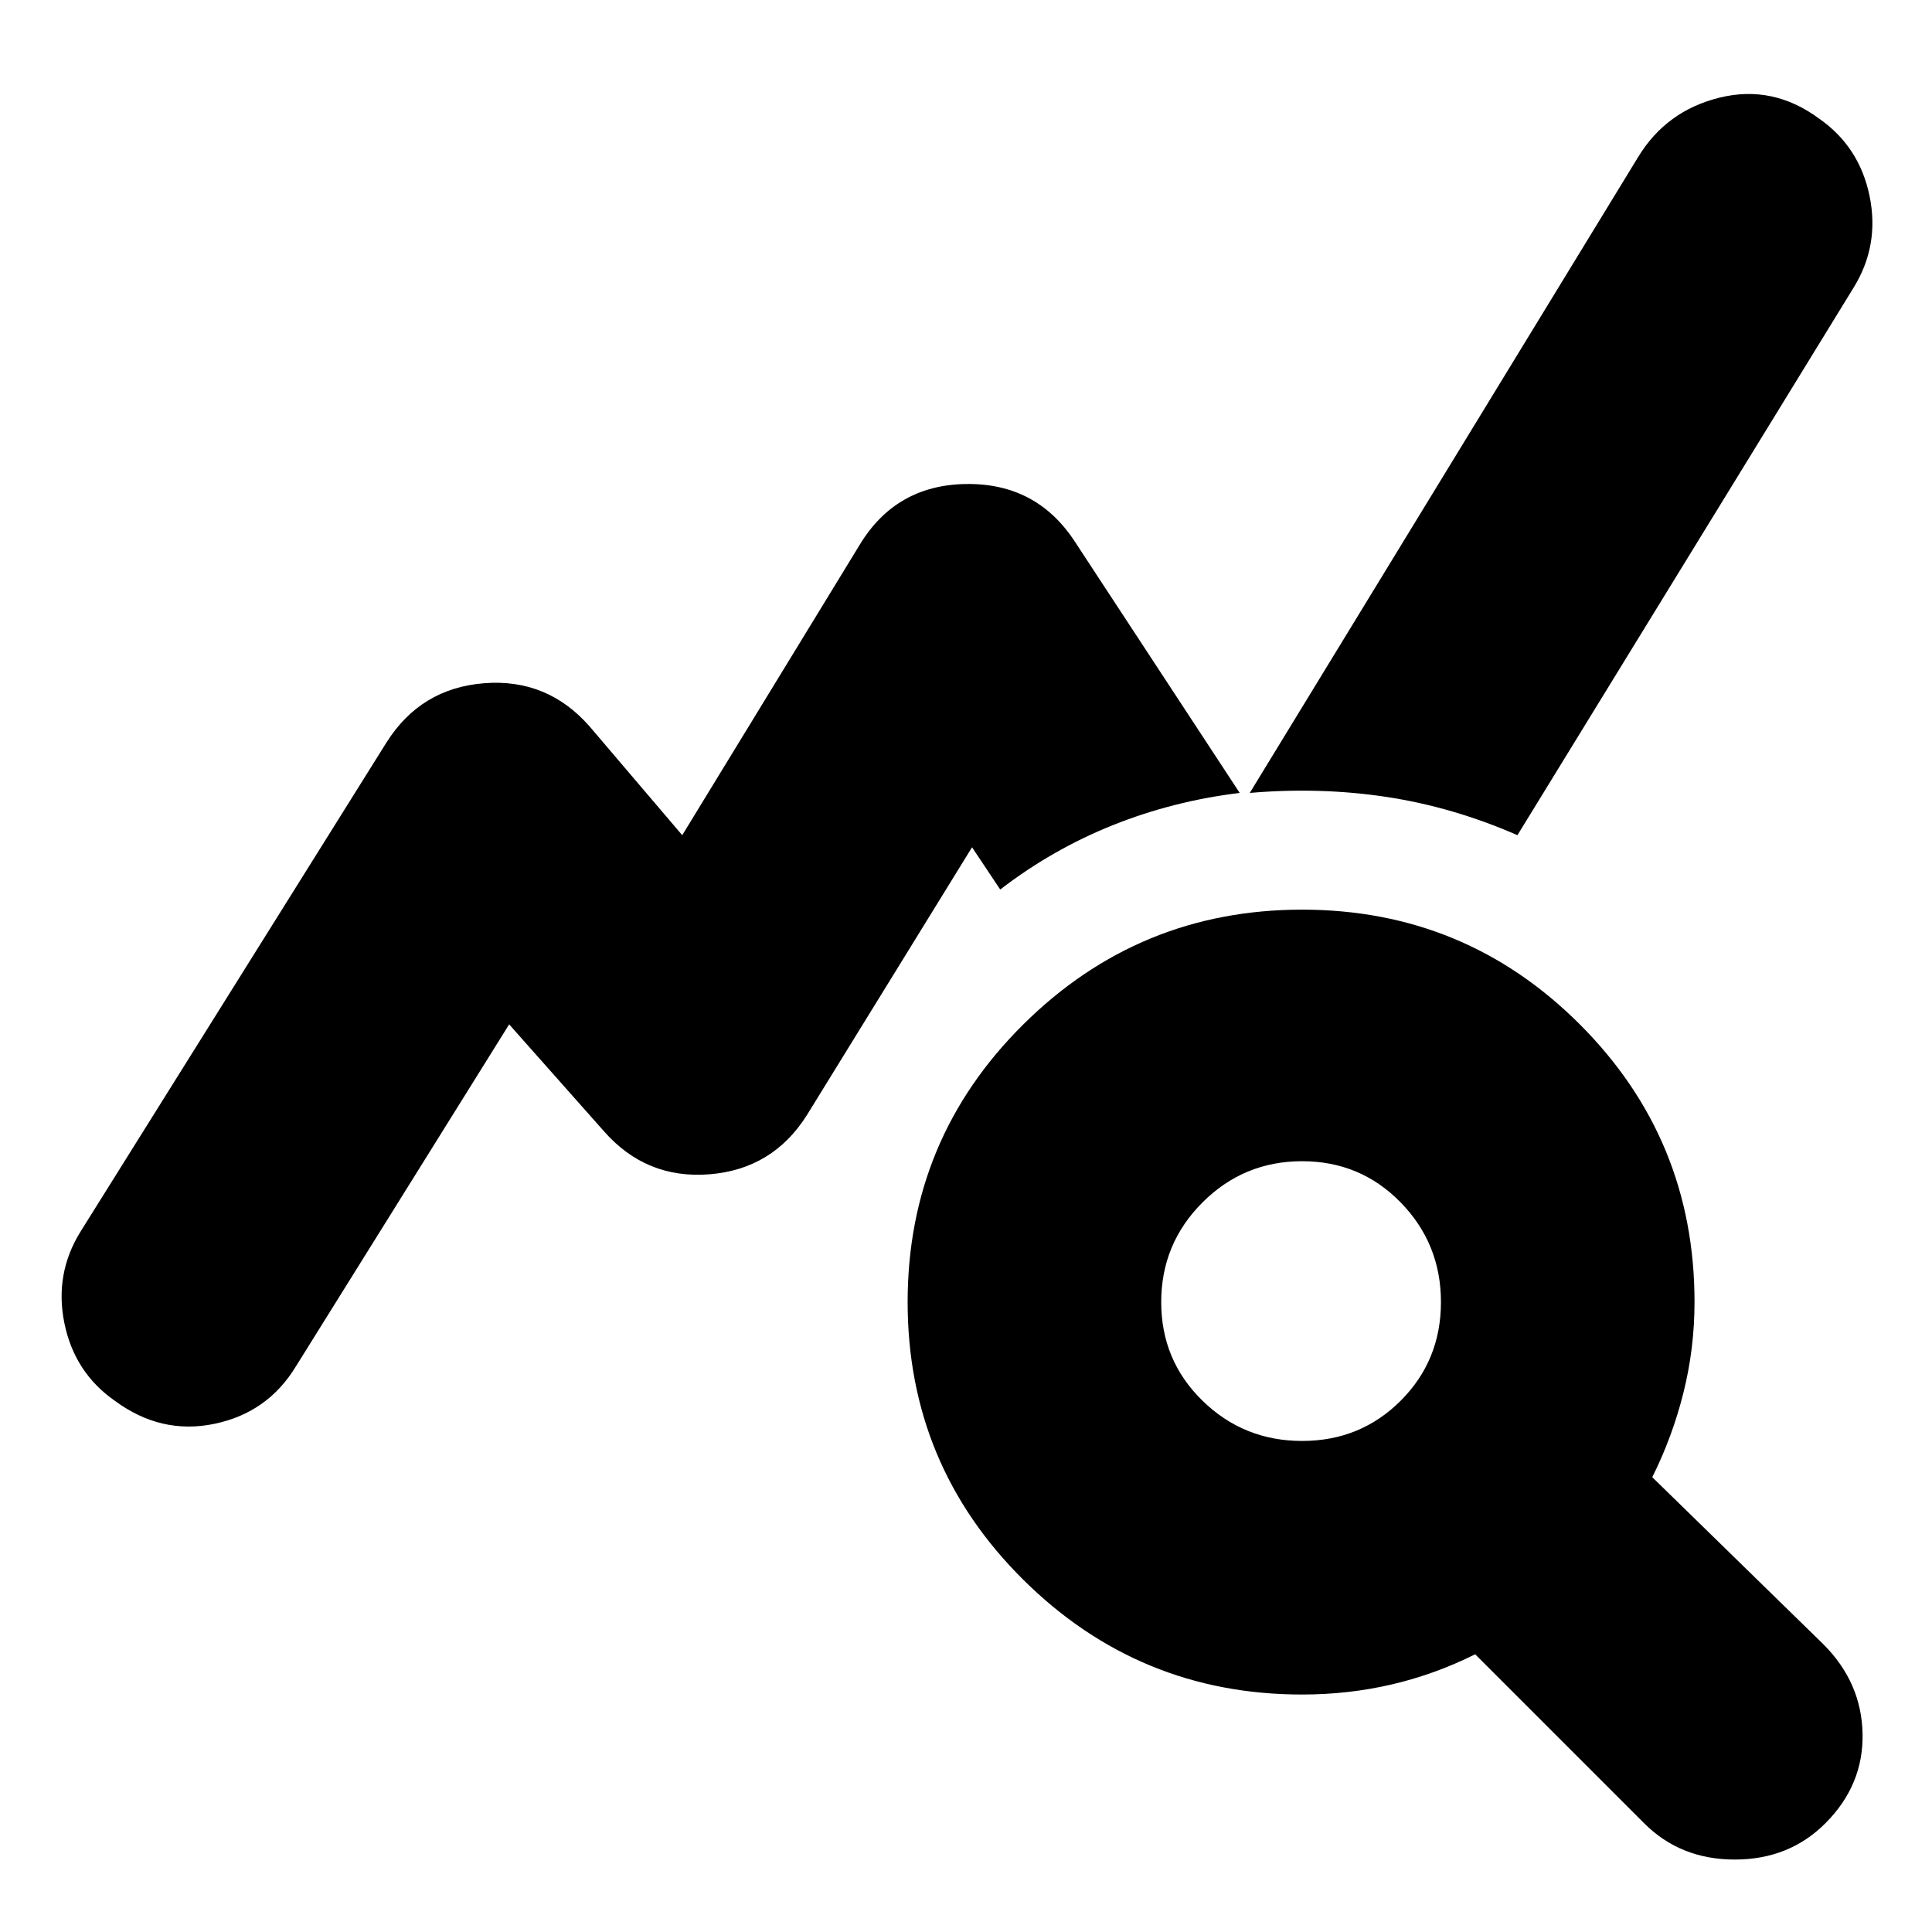 <svg xmlns="http://www.w3.org/2000/svg" height="24" viewBox="0 -960 960 960" width="24"><path d="m817-54-84-84q-20 10-41.5 15t-44.5 5q-81 0-138.5-57T451-313q0-81 57.5-138T647-508q81 0 138 57t57 138q0 23-5.5 45T821-226l85 83q19 19 19.5 44.5T907-54q-18 18-45 18t-45-18ZM647-244q29 0 49-20t20-49q0-29-20-49.5T647-383q-29 0-49.5 20.5T577-313q0 29 20.5 49t49.5 20ZM57-264q-20-14-25-38.5t8-45.5l152-243q17-27 48.5-29.5T293-599l46 54 88-144q18-30 53-30.5t54 28.5l82 125q-33 4-63 16t-56 32l-14-21-82 133q-17 27-48.5 29.5T300-398l-47-53-106 170q-14 23-40.5 28.5T57-264Zm697-281q-32-14-65-19t-68-2l193-316q14-23 40.5-29.5T904-901q20 14 25 38.5t-8 45.5L754-545Z"/></svg>